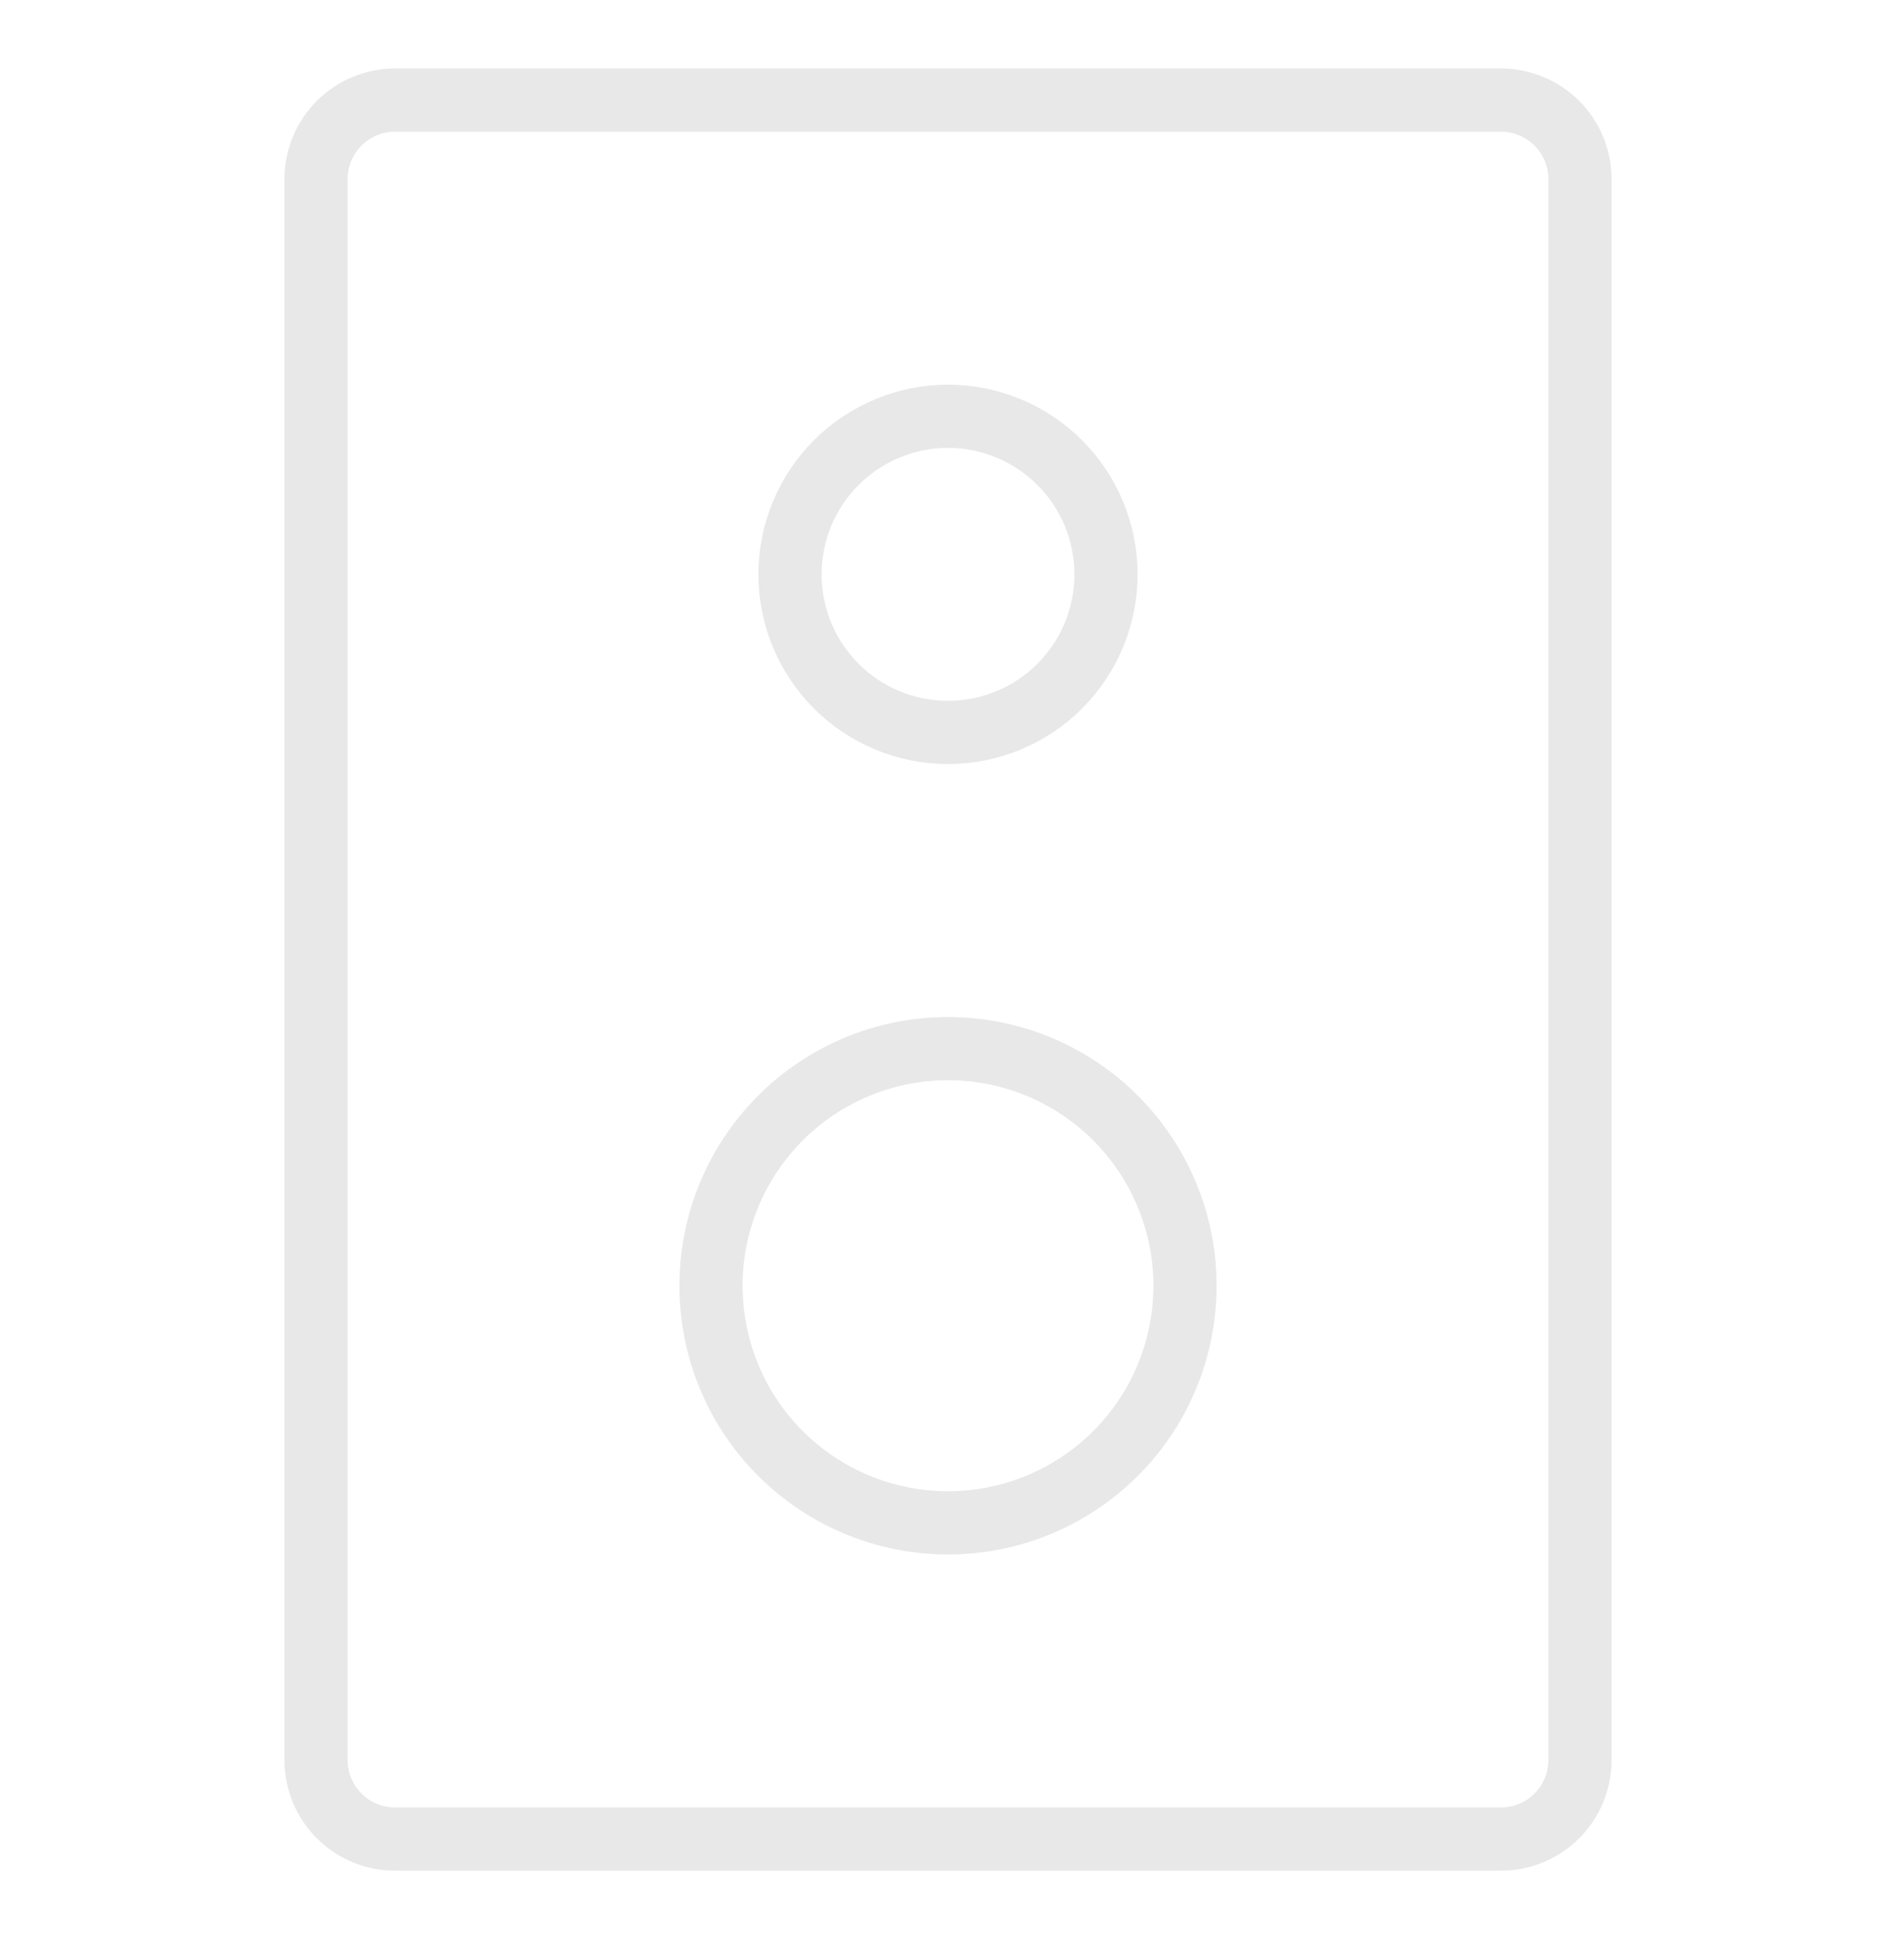 <svg width="100%" height="100%" viewBox="0 0 30 31" fill="none" xmlns="http://www.w3.org/2000/svg">
<path d="M6.25 1.583H23.75C24.081 1.583 24.399 1.715 24.634 1.949C24.868 2.184 25 2.502 25 2.833V27.833C25 28.165 24.868 28.483 24.634 28.717C24.399 28.952 24.081 29.083 23.75 29.083H6.25C5.918 29.083 5.601 28.952 5.366 28.717C5.132 28.483 5 28.165 5 27.833V2.833C5 2.502 5.132 2.184 5.366 1.949C5.601 1.715 5.918 1.583 6.25 1.583Z" stroke="#E8E8E8" stroke-linejoin="round"/>
<path d="M15 24.083C14.005 24.083 13.052 23.688 12.348 22.985C11.645 22.282 11.25 21.328 11.25 20.333C11.25 19.339 11.645 18.385 12.348 17.682C13.052 16.978 14.005 16.583 15 16.583C15.995 16.583 16.948 16.978 17.652 17.682C18.355 18.385 18.75 19.339 18.75 20.333C18.75 21.328 18.355 22.282 17.652 22.985C16.948 23.688 15.995 24.083 15 24.083V24.083Z" stroke="#E8E8E8" stroke-linejoin="round"/>
<path d="M15 11.583C14.337 11.583 13.701 11.32 13.232 10.851C12.763 10.382 12.5 9.746 12.5 9.083C12.5 8.42 12.763 7.784 13.232 7.316C13.701 6.847 14.337 6.583 15 6.583C15.663 6.583 16.299 6.847 16.768 7.316C17.237 7.784 17.5 8.42 17.5 9.083C17.5 9.746 17.237 10.382 16.768 10.851C16.299 11.32 15.663 11.583 15 11.583Z" stroke="#E8E8E8" stroke-linejoin="round"/>
</svg>